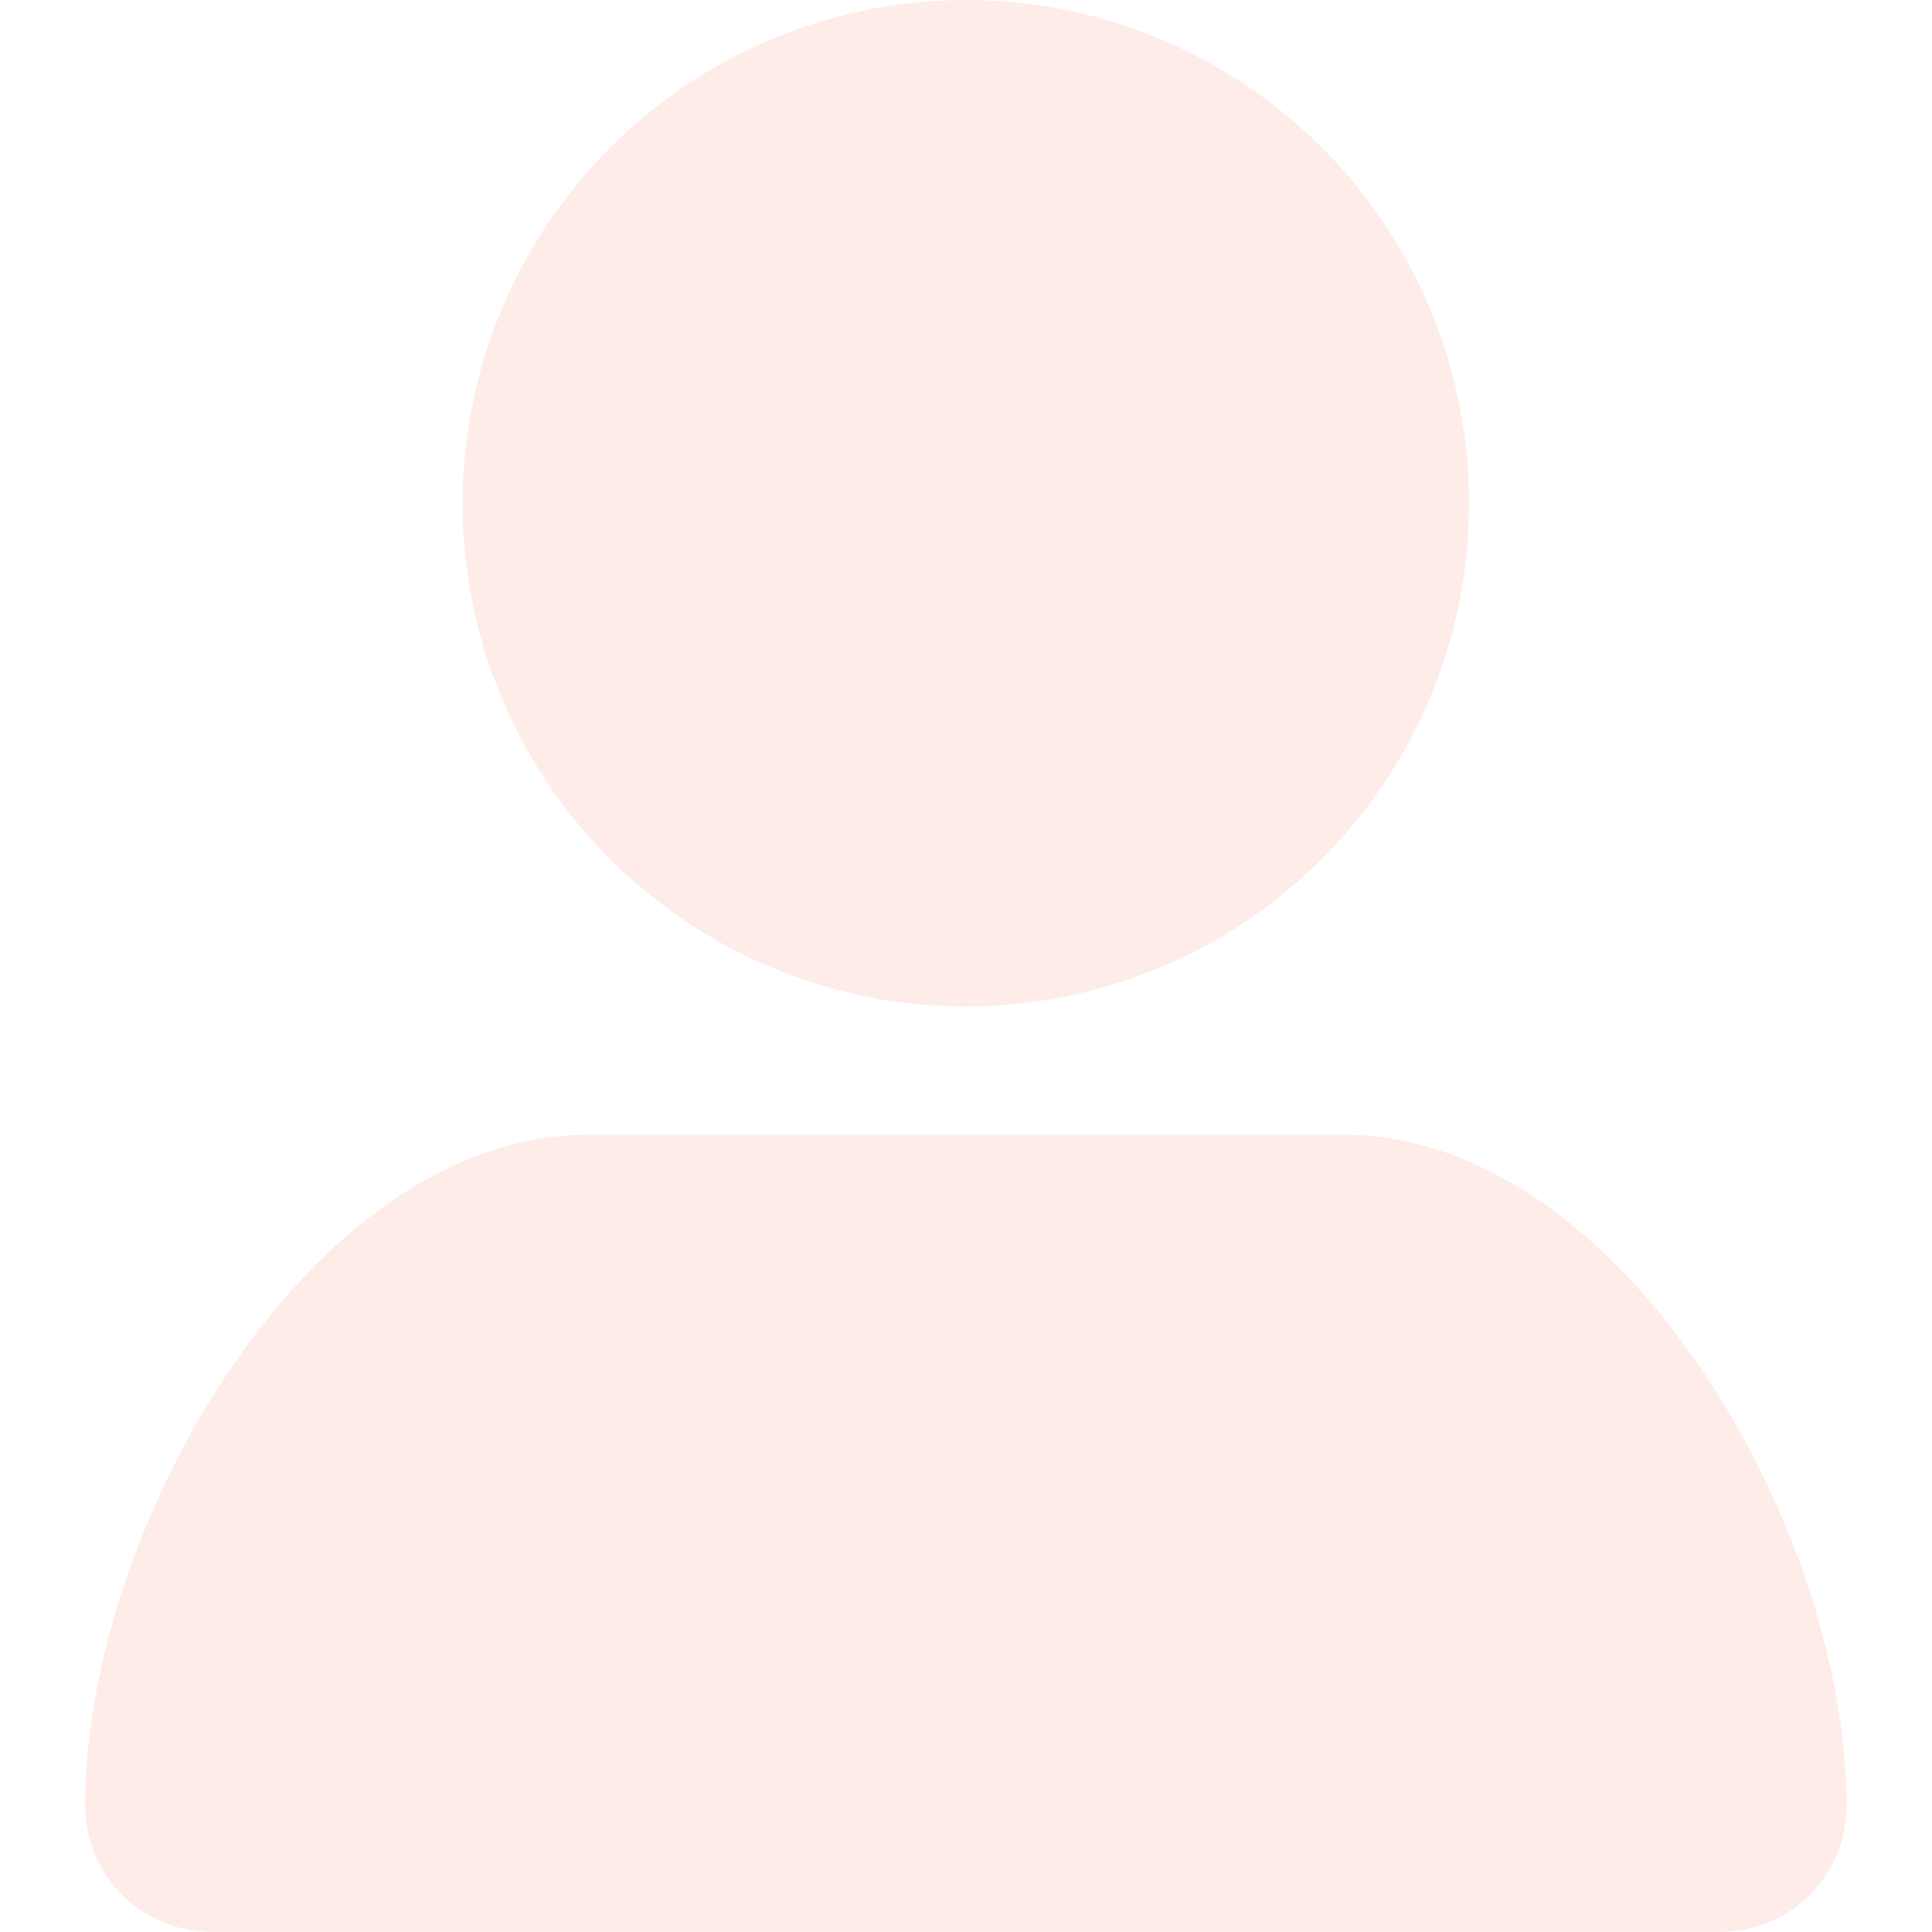 <svg t="1588841762579" class="icon" viewBox="0 0 1024 1024" version="1.1" xmlns="http://www.w3.org/2000/svg" p-id="1298" width="200" height="200"><path d="M245.195 267.294A266.722 266.722 0 1 0 511.932 0a267.038 267.038 0 0 0-266.737 267.309z m66.696 334.155C164.585 601.449 45.154 809.412 45.154 957.033a66.801 66.801 0 0 0 66.394 66.831h800.753a66.575 66.575 0 0 0 66.379-66.831c0-147.576-119.416-355.584-266.707-355.584H311.891z m0 0" fill="rgba(253, 223, 217,.6)" p-id="1299"></path></svg>
